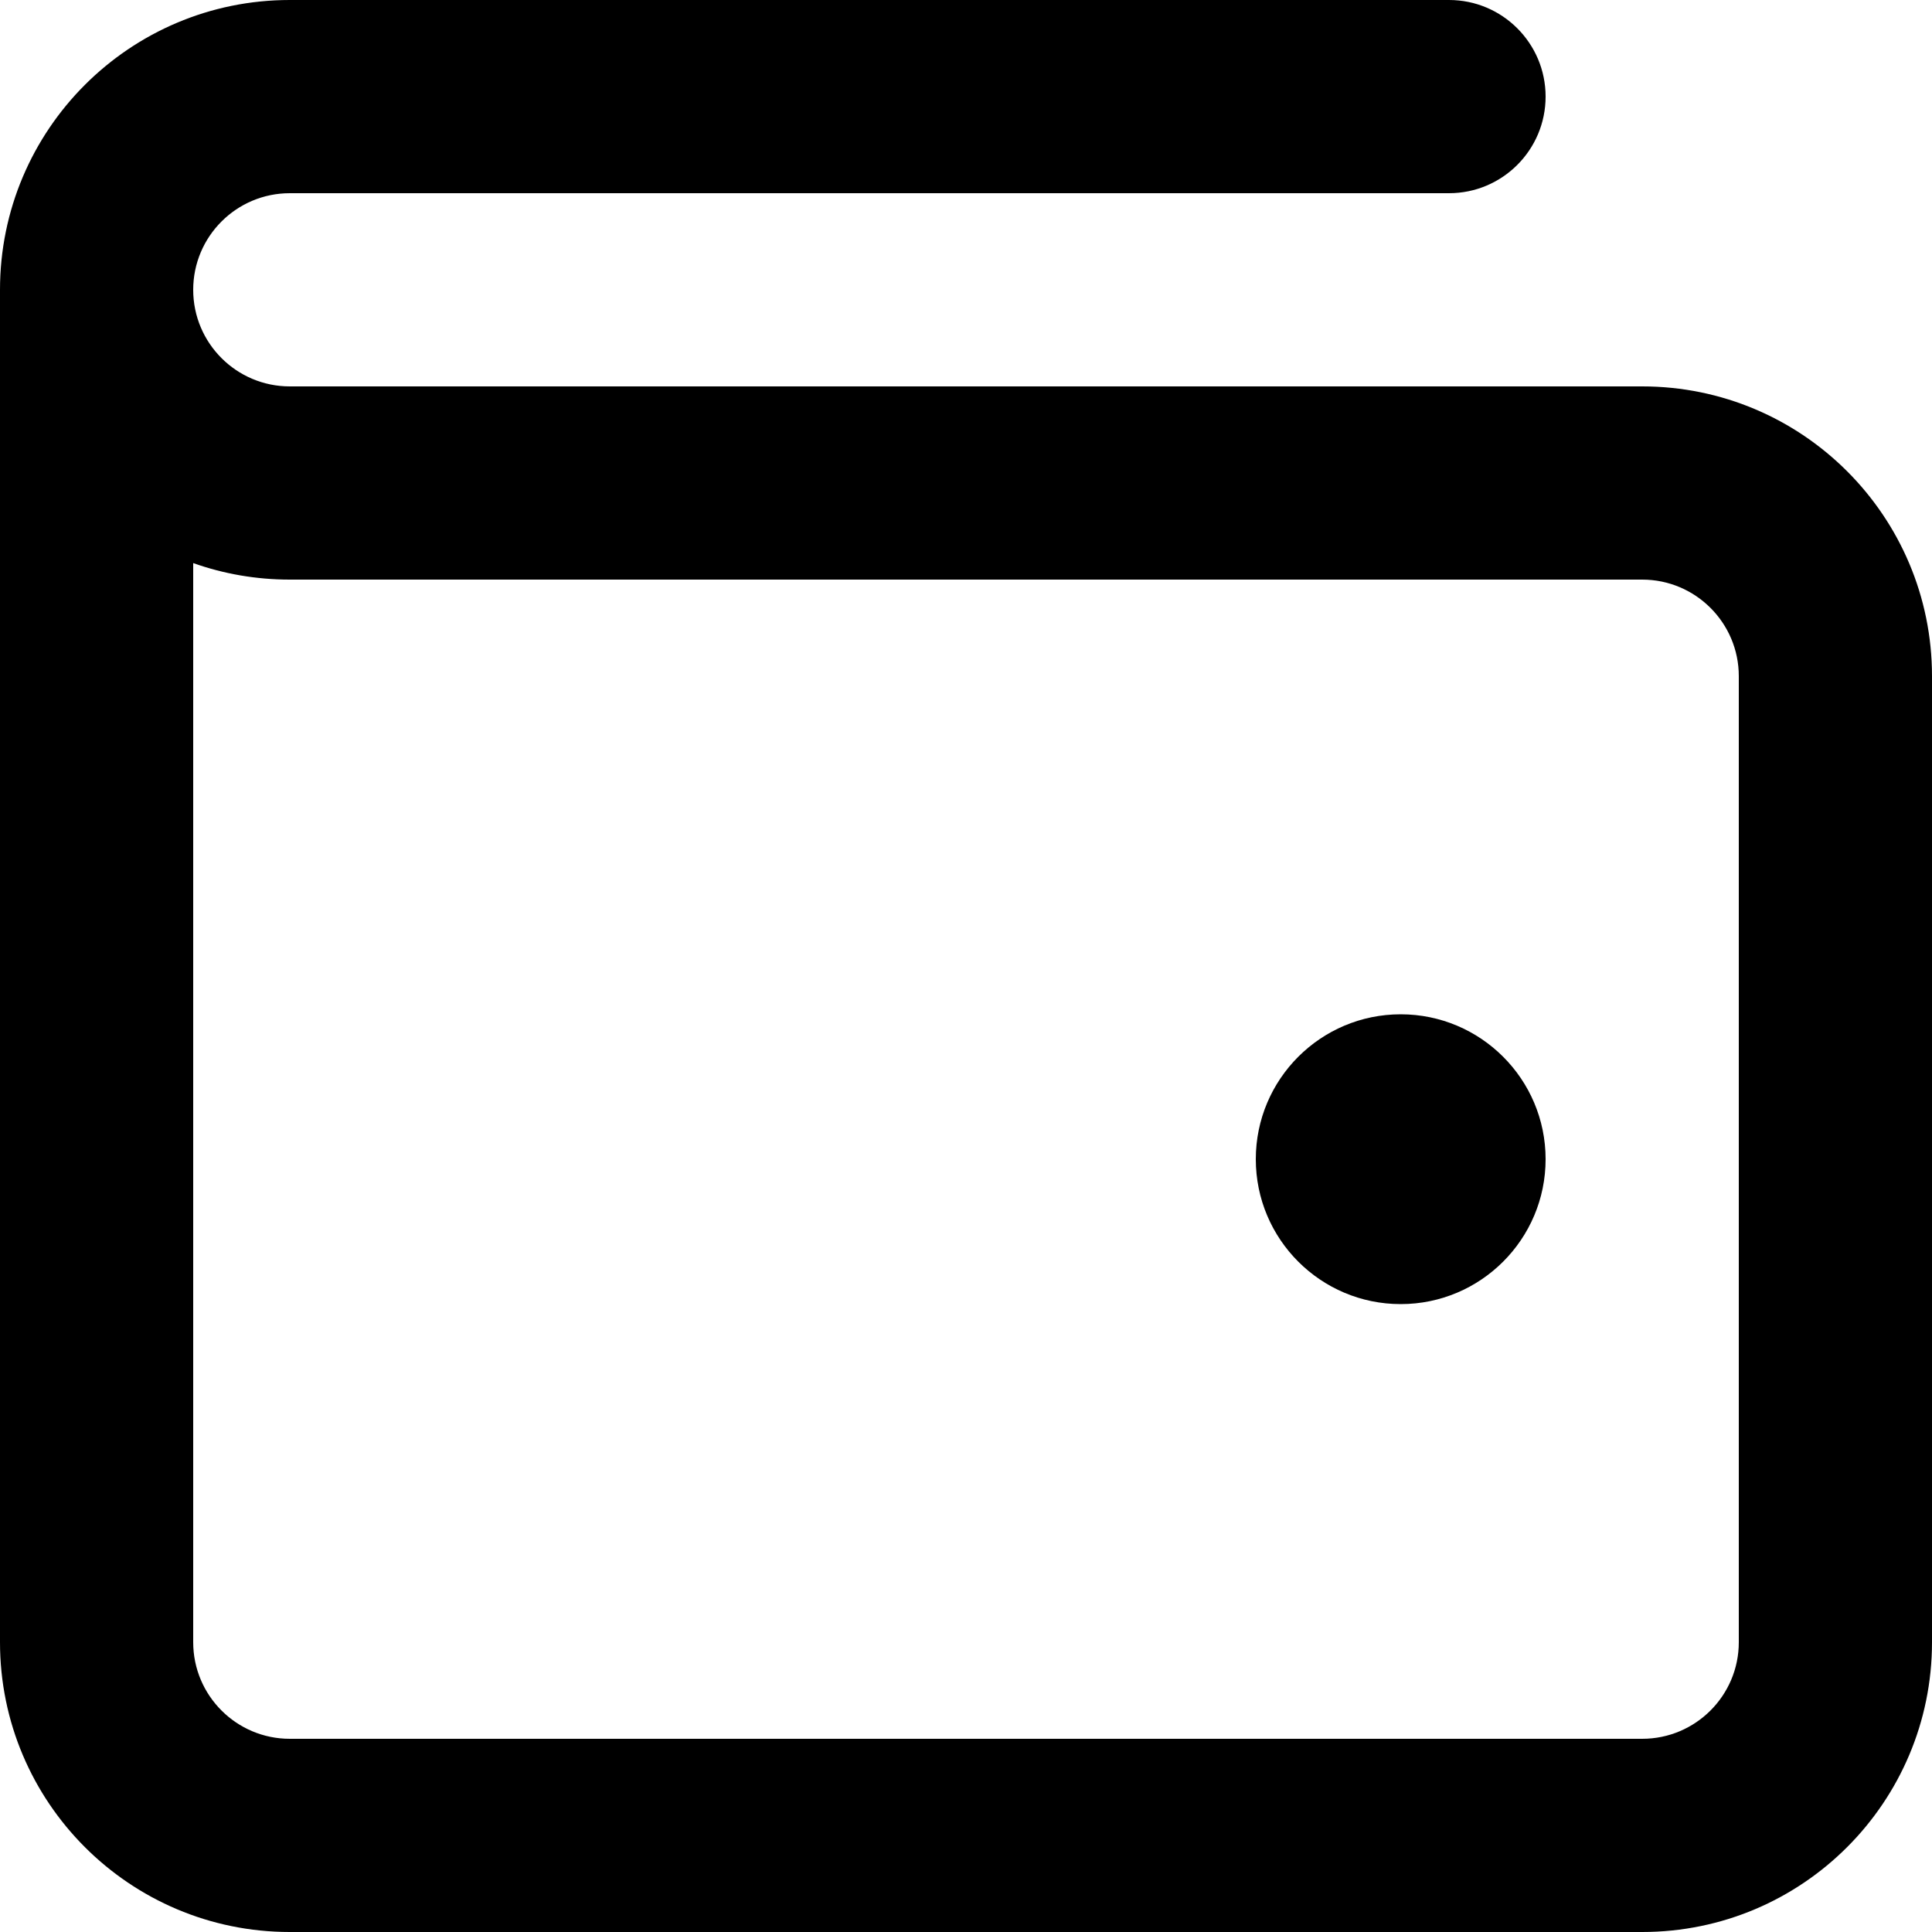 <svg width="20" height="20" viewBox="0 0 20 20">
<path fill-rule="evenodd" clip-rule="evenodd" d="M3 2C2.448 2 2 2.448 2 3C2 3.552 2.448 4 3 4L17 4C18.657 4 20 5.343 20 7V17C20 18.657 18.657 20 17 20H3C1.343 20 0 18.657 0 17V3C0 1.343 1.343 0 3 0H15C15.552 0 16 0.448 16 1C16 1.552 15.552 2 15 2H3ZM2 5.829V17C2 17.552 2.448 18 3 18H17C17.552 18 18 17.552 18 17V7C18 6.448 17.552 6 17 6L3 6C2.649 6 2.313 5.94 2 5.829ZM13 12C13 11.172 13.672 10.5 14.5 10.5C15.328 10.5 16 11.172 16 12C16 12.828 15.328 13.5 14.5 13.5C13.672 13.5 13 12.828 13 12Z"/>
</svg>
